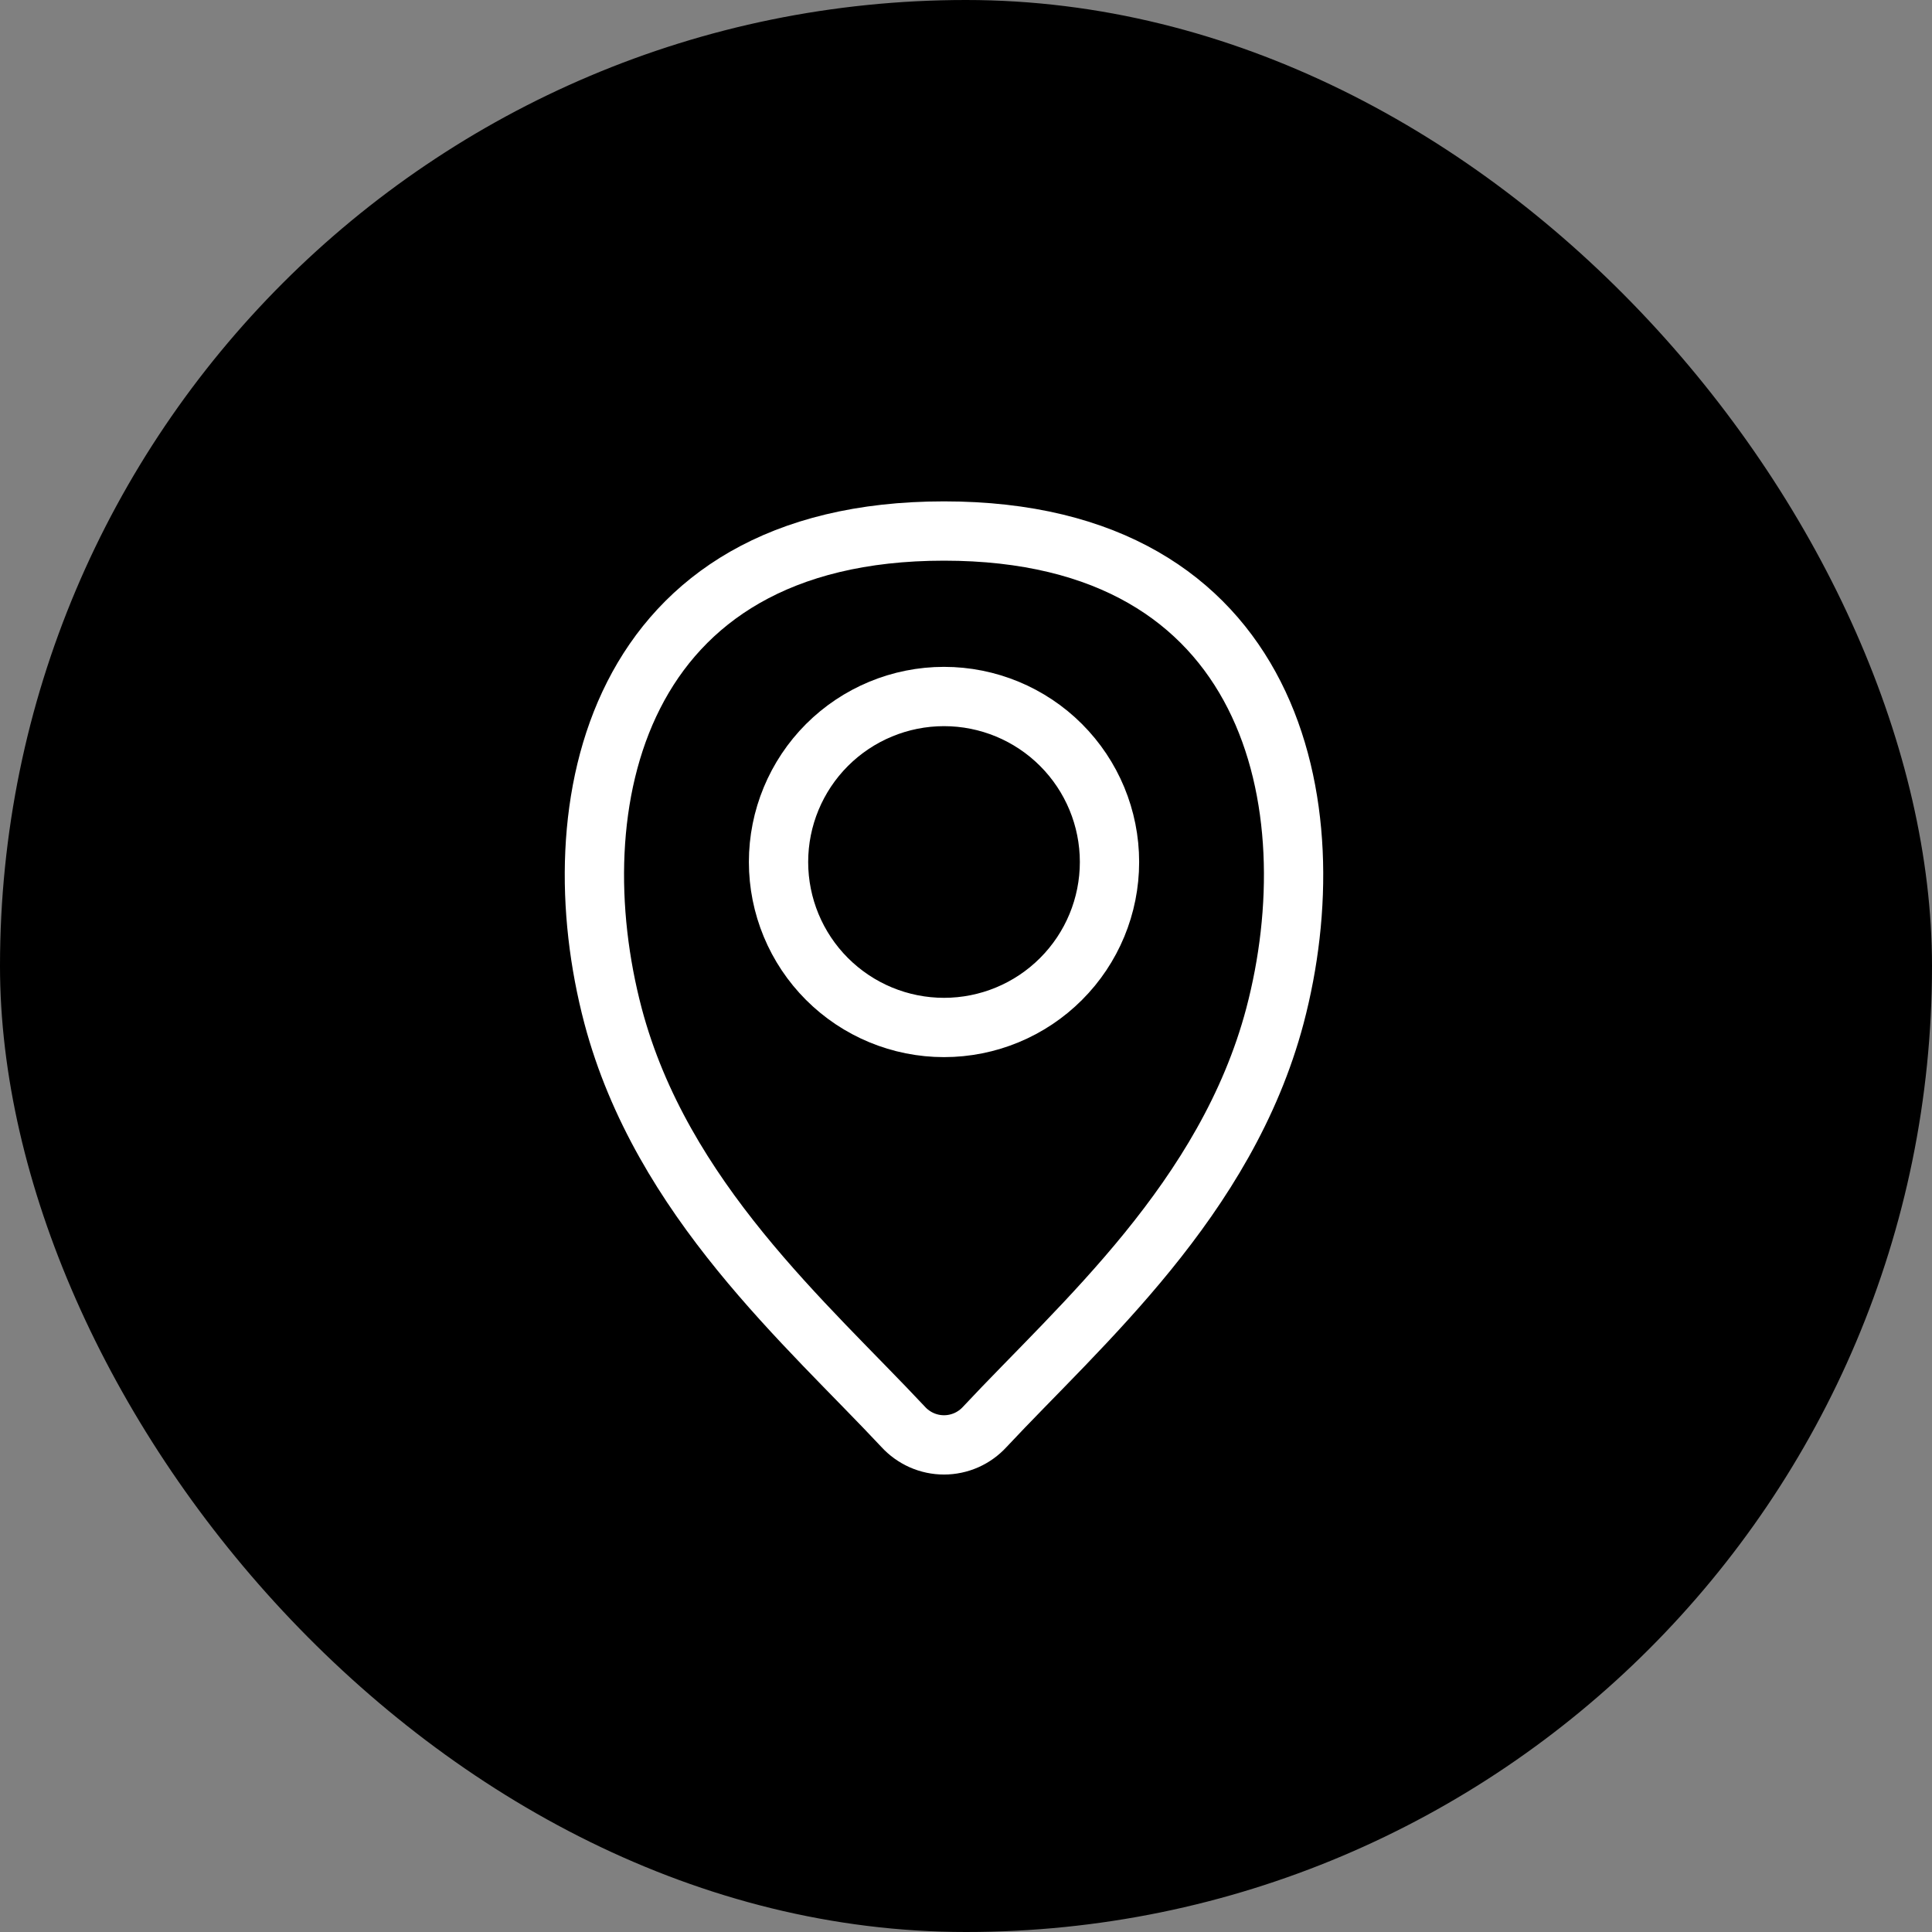 <svg width="55" height="55" viewBox="0 0 55 55" fill="none" xmlns="http://www.w3.org/2000/svg">
<rect x="0" y="0" width="55" height="55" fill="#808080" stroke="none"/>
<rect width="55" height="55" rx="27.5" fill="black"/>
<rect width="33.75" height="33.75" transform="translate(9.999 11.25)" fill="black"/>
<path d="M26.874 29.25C28.124 29.25 29.322 28.754 30.205 27.87C31.089 26.987 31.585 25.789 31.585 24.539C31.585 23.29 31.089 22.092 30.205 21.208C29.322 20.325 28.124 19.828 26.874 19.828C25.625 19.828 24.427 20.325 23.543 21.208C22.66 22.092 22.163 23.29 22.163 24.539C22.163 25.789 22.66 26.987 23.543 27.87C24.427 28.754 25.625 29.25 26.874 29.25Z" stroke="white" stroke-width="1.688" stroke-miterlimit="10" stroke-linecap="round"/>
<path d="M26.874 15.117C17.452 15.117 15.881 22.968 17.452 28.919C18.834 34.134 22.978 37.697 25.712 40.62C25.859 40.781 26.039 40.91 26.239 40.999C26.439 41.087 26.655 41.133 26.874 41.133C27.092 41.133 27.308 41.087 27.509 40.999C27.709 40.91 27.888 40.781 28.035 40.62C30.767 37.697 34.913 34.134 36.295 28.919C37.866 22.968 36.295 15.117 26.874 15.117Z" stroke="white" stroke-width="1.688" stroke-miterlimit="10" stroke-linecap="round"/>
</svg>
